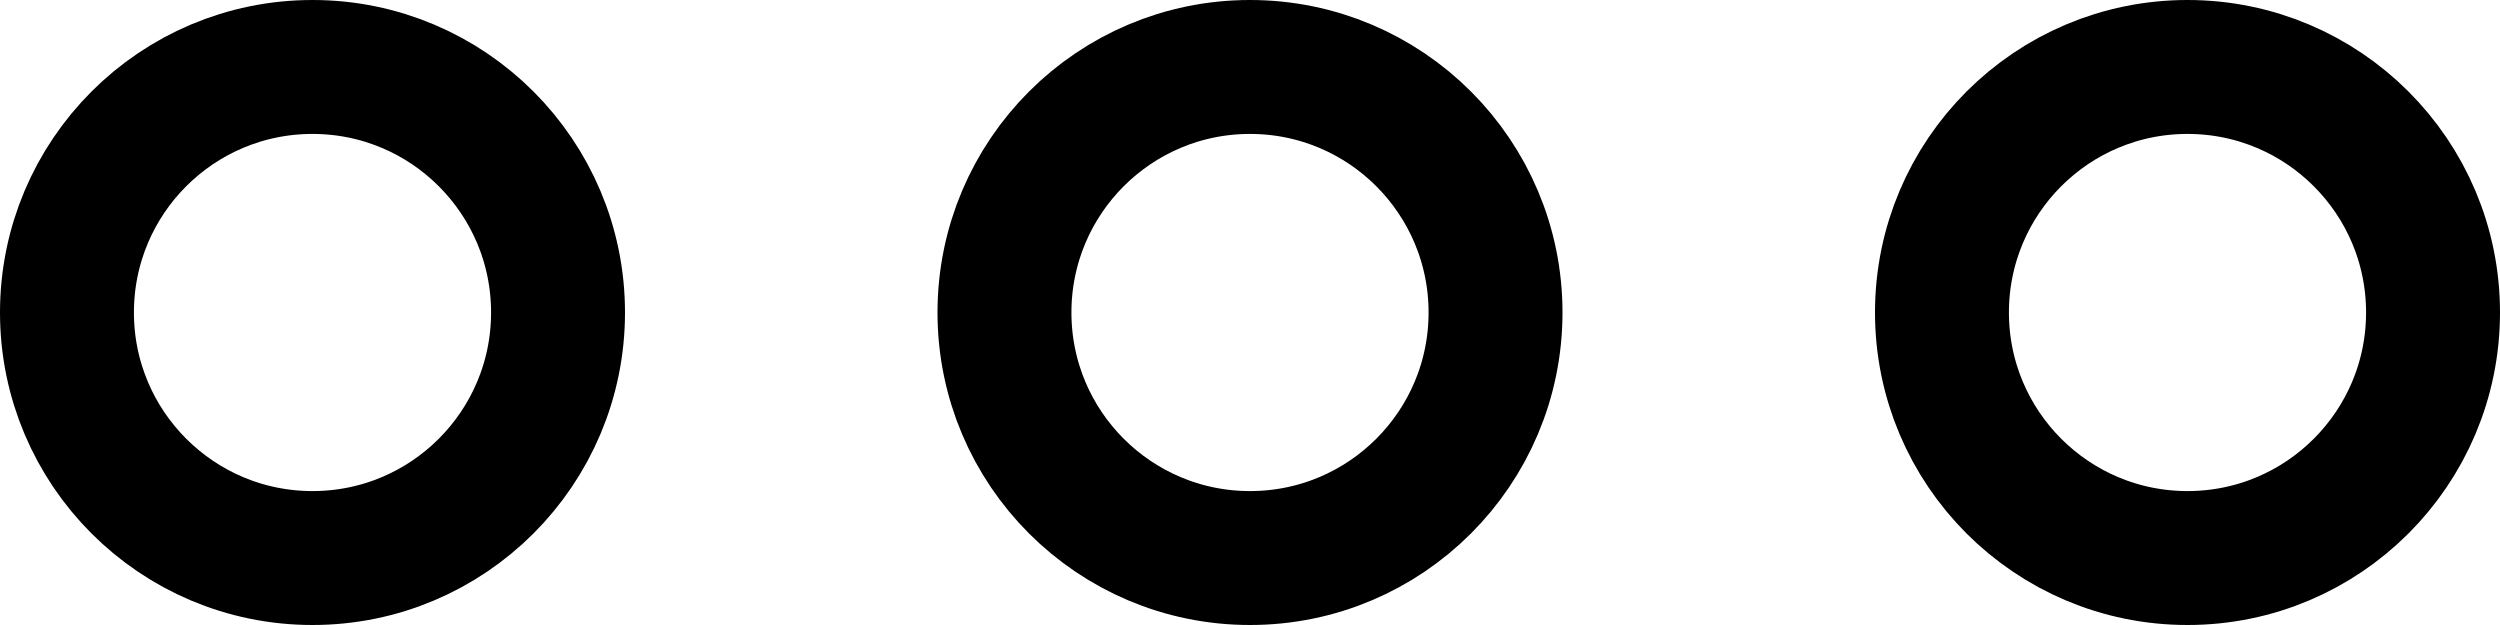 <svg width="56" height="14" viewBox="0 0 56 14" fill="none" xmlns="http://www.w3.org/2000/svg">
<circle cx="7" cy="7" r="5.5" stroke="black" stroke-width="3"/>
<circle cx="28" cy="7" r="5.5" stroke="black" stroke-width="3"/>
<circle cx="49" cy="7" r="5.5" stroke="black" stroke-width="3"/>
</svg>
